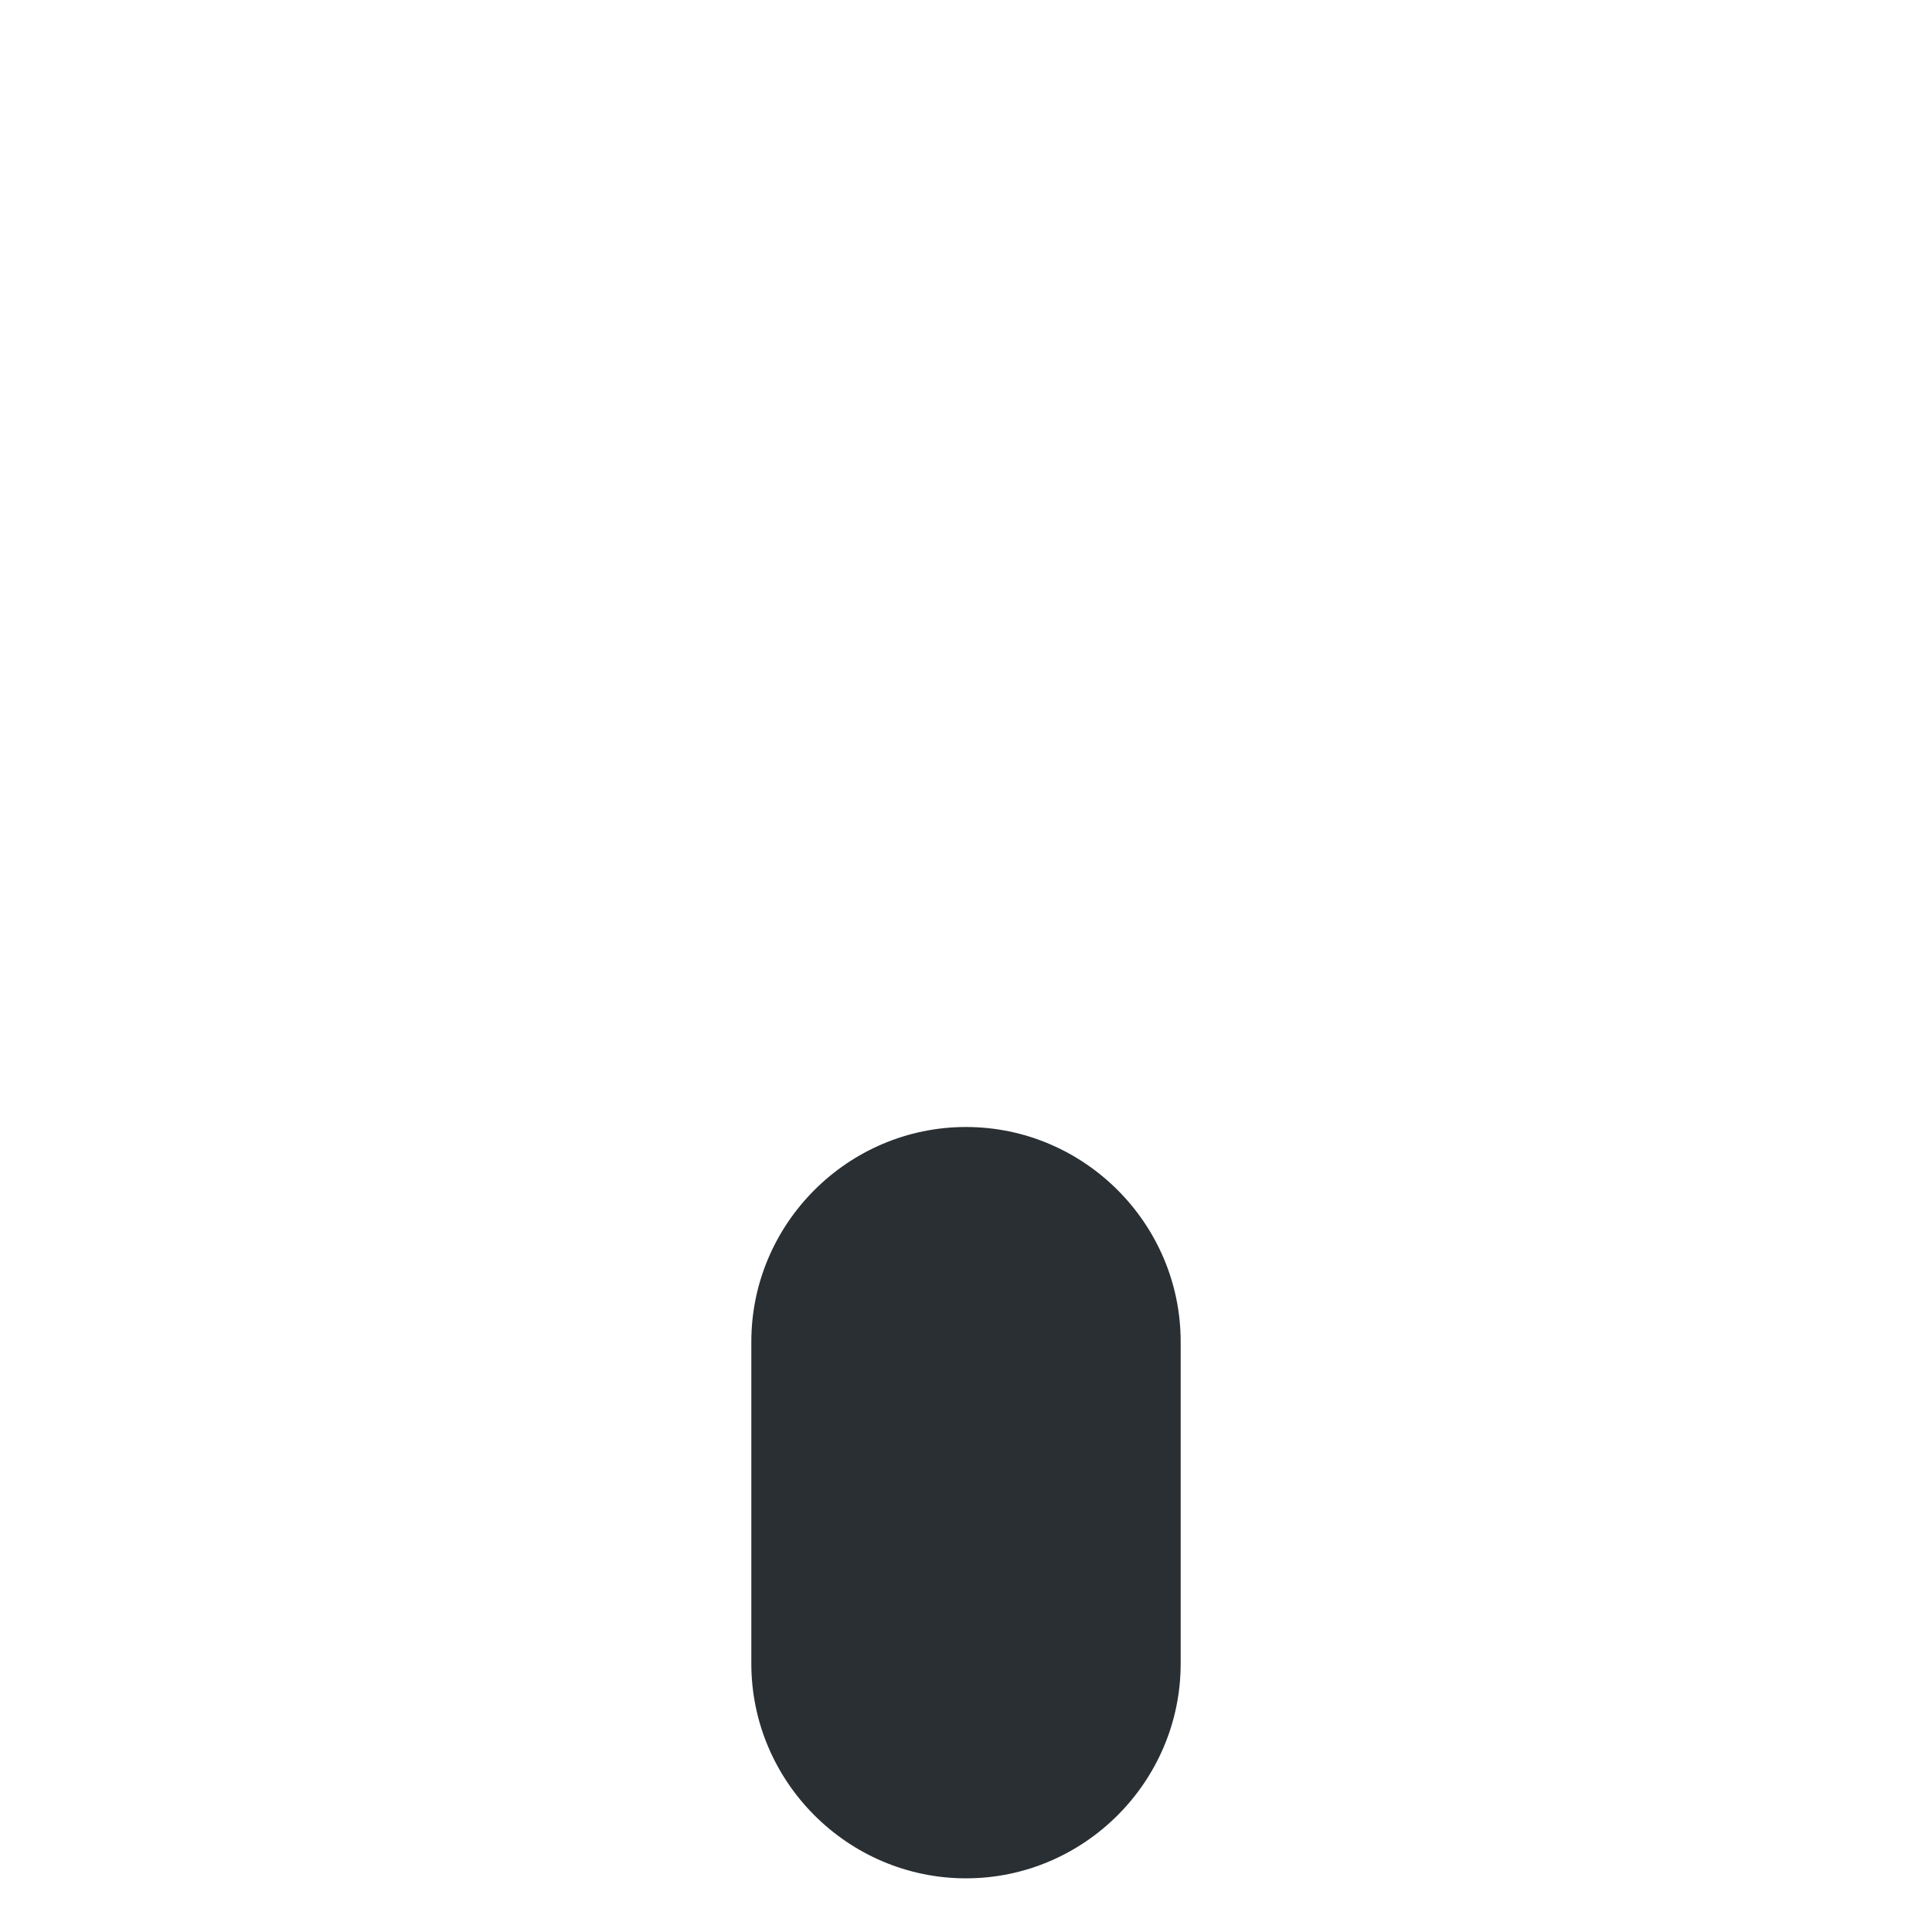<?xml version="1.0" encoding="utf-8"?>
<!-- Generator: Adobe Illustrator 23.0.1, SVG Export Plug-In . SVG Version: 6.00 Build 0)  -->
<svg version="1.1" xmlns="http://www.w3.org/2000/svg" xmlns:xlink="http://www.w3.org/1999/xlink" x="0px"
	 y="0px" viewBox="0 0 36 36" width="36px" height="36px" style="enable-background:new 0 0 36 36;" xml:space="preserve">
<path fill="#292F33" d="M18,21c-2.2,0-4,1.8-4,4v6c0,2.2,1.8,4,4,4s4-1.8,4-4v-6C22,22.8,20.2,21,18,21z"/>
</svg>
